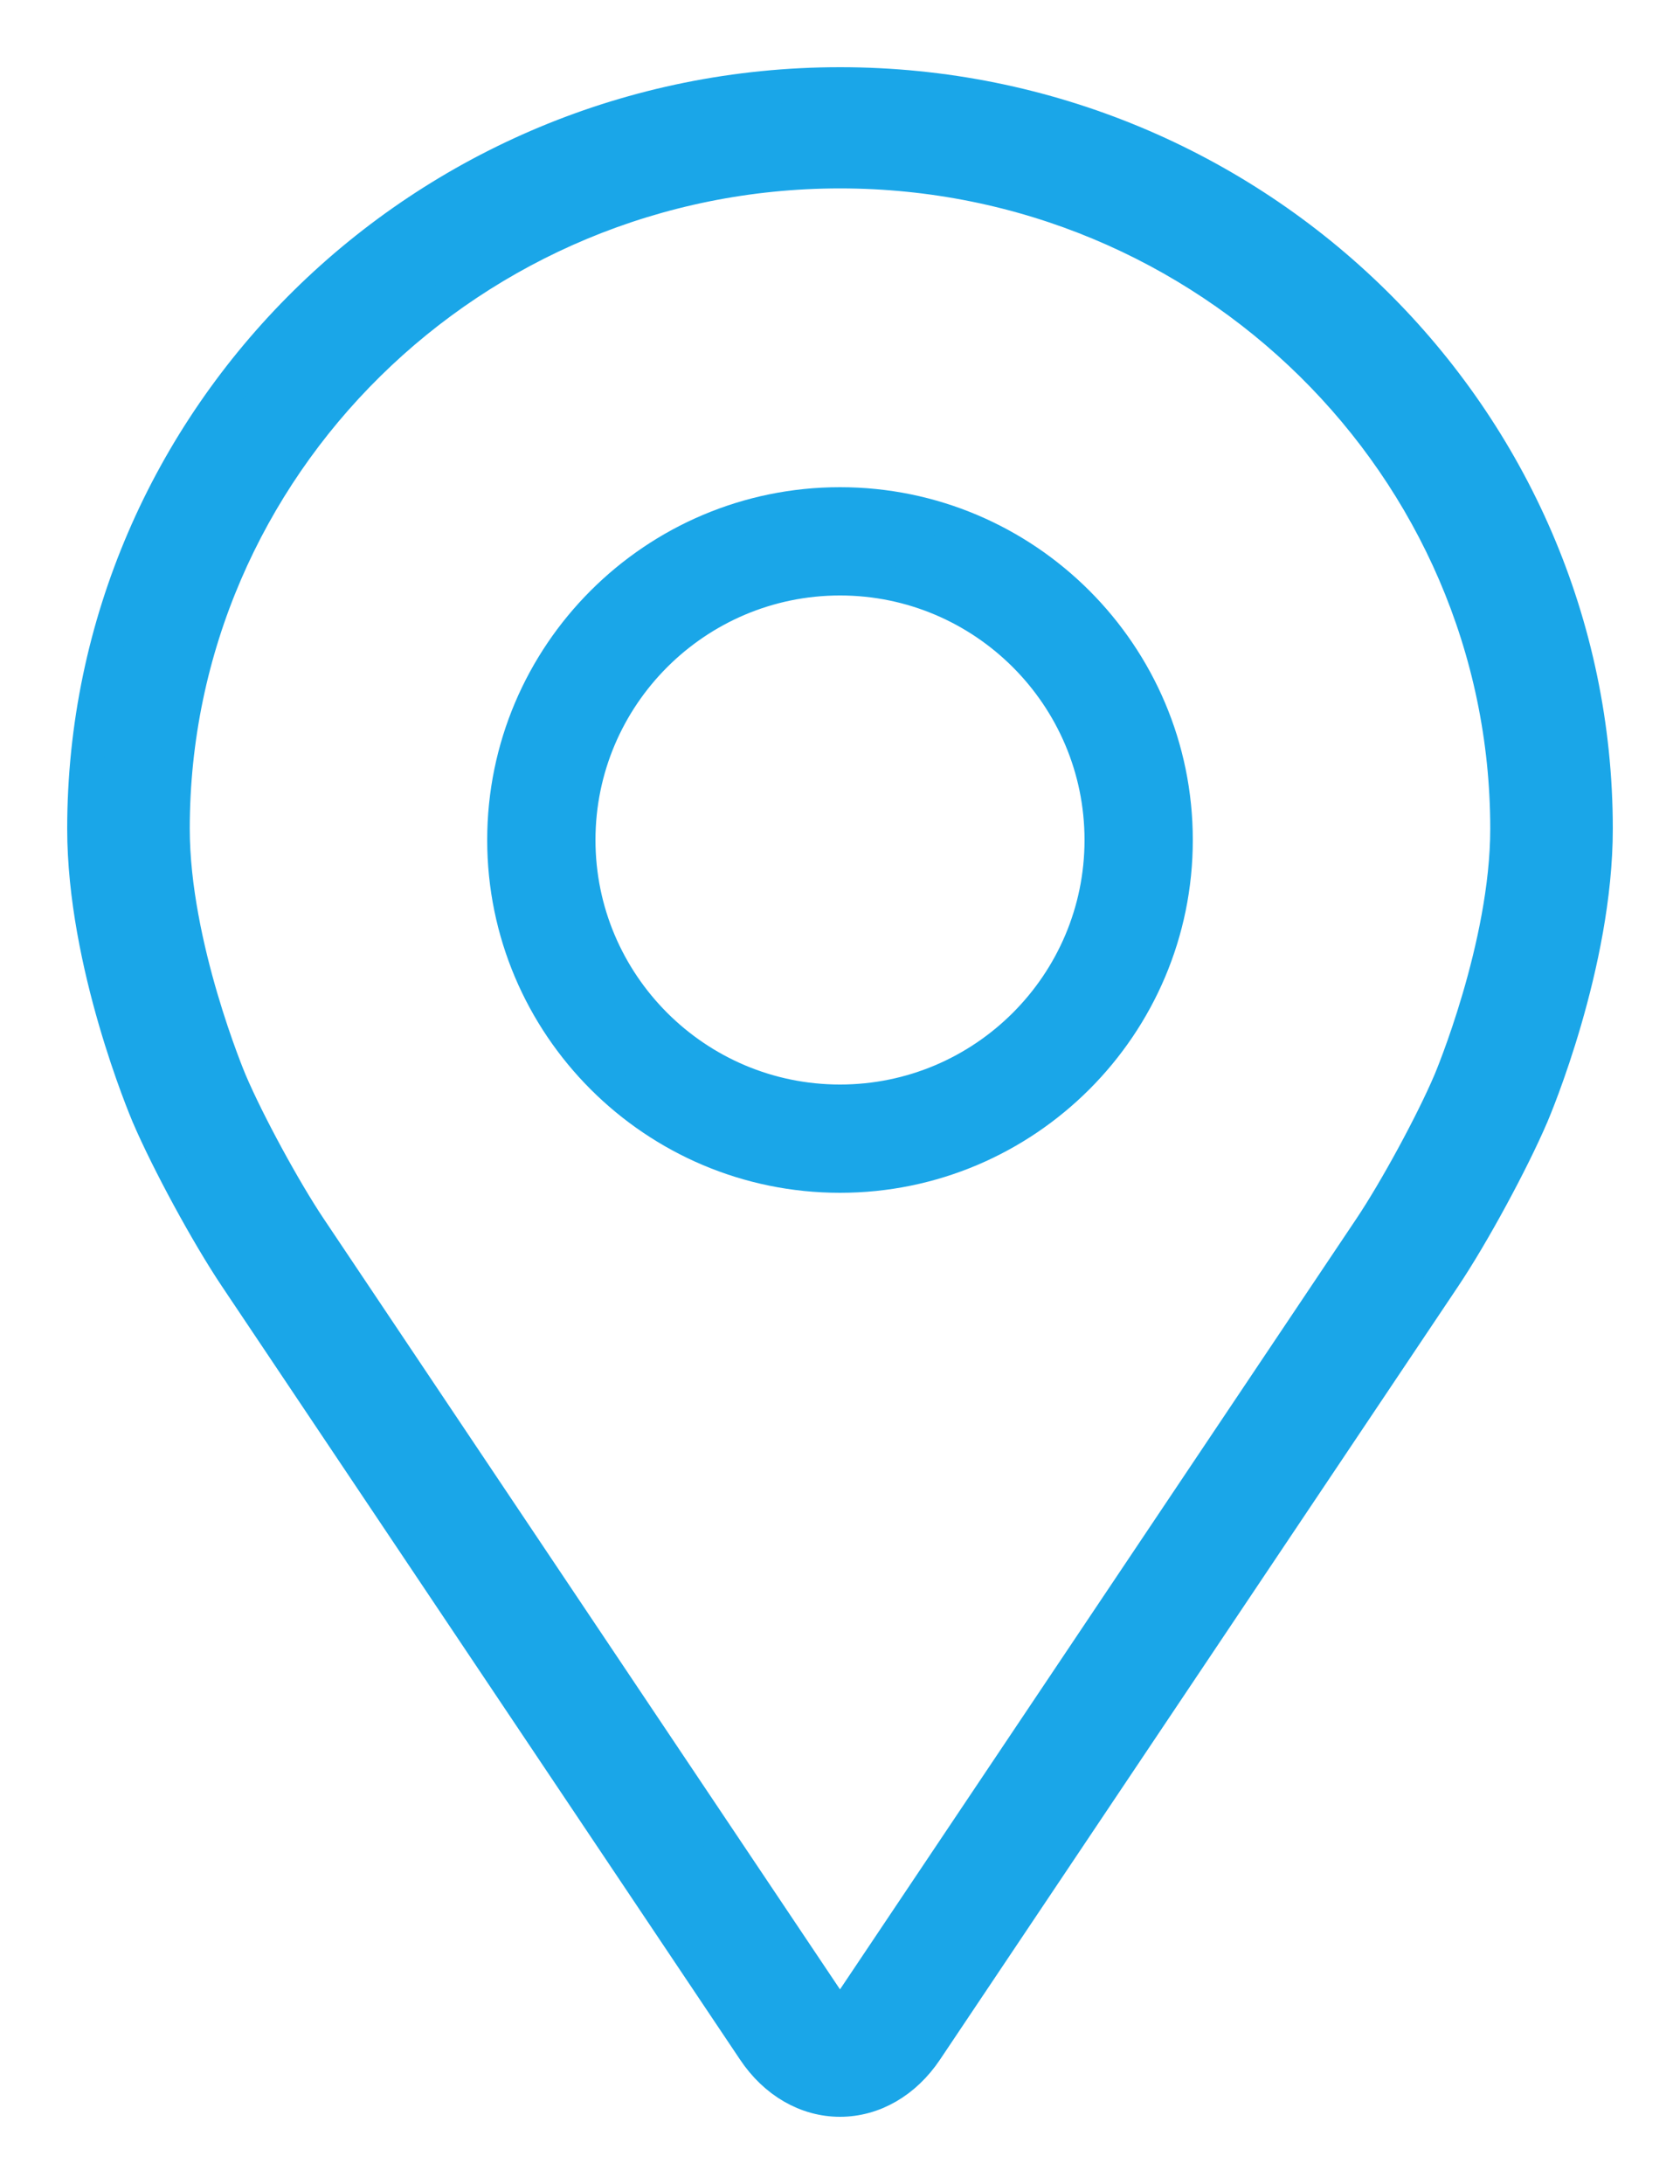 <svg width="20" height="26" viewBox="0 0 20 26" fill="none" xmlns="http://www.w3.org/2000/svg">
<path d="M10 1C5.037 1 1 4.977 1 9.866C1 11.475 1.733 13.206 1.763 13.279C2 13.832 2.467 14.692 2.804 15.196L8.975 24.406C9.227 24.784 9.601 25 10 25C10.399 25 10.773 24.784 11.025 24.407L17.197 15.196C17.534 14.692 18 13.832 18.237 13.279C18.268 13.207 19 11.476 19 9.866C19 4.977 14.963 1 10 1ZM17.261 12.874C17.05 13.37 16.615 14.17 16.313 14.621L10.141 23.832C10.02 24.014 9.981 24.014 9.859 23.832L3.688 14.621C3.386 14.17 2.951 13.37 2.74 12.874C2.731 12.852 2.059 11.259 2.059 9.866C2.059 5.552 5.621 2.043 10 2.043C14.379 2.043 17.941 5.552 17.941 9.866C17.941 11.261 17.268 12.859 17.261 12.874Z" fill="#1AA6E8" stroke="#1AA6E8" stroke-width="0.4"/>
<path d="M10 6C7.794 6 6 7.795 6 10C6 12.205 7.794 14 10 14C12.206 14 14 12.205 14 10C14 7.795 12.206 6 10 6ZM10 13.111C8.285 13.111 6.889 11.716 6.889 10C6.889 8.284 8.285 6.889 10 6.889C11.715 6.889 13.111 8.284 13.111 10C13.111 11.716 11.715 13.111 10 13.111Z" fill="#1AA6E8" stroke="#1AA6E8" stroke-width="0.4"/>
</svg>
